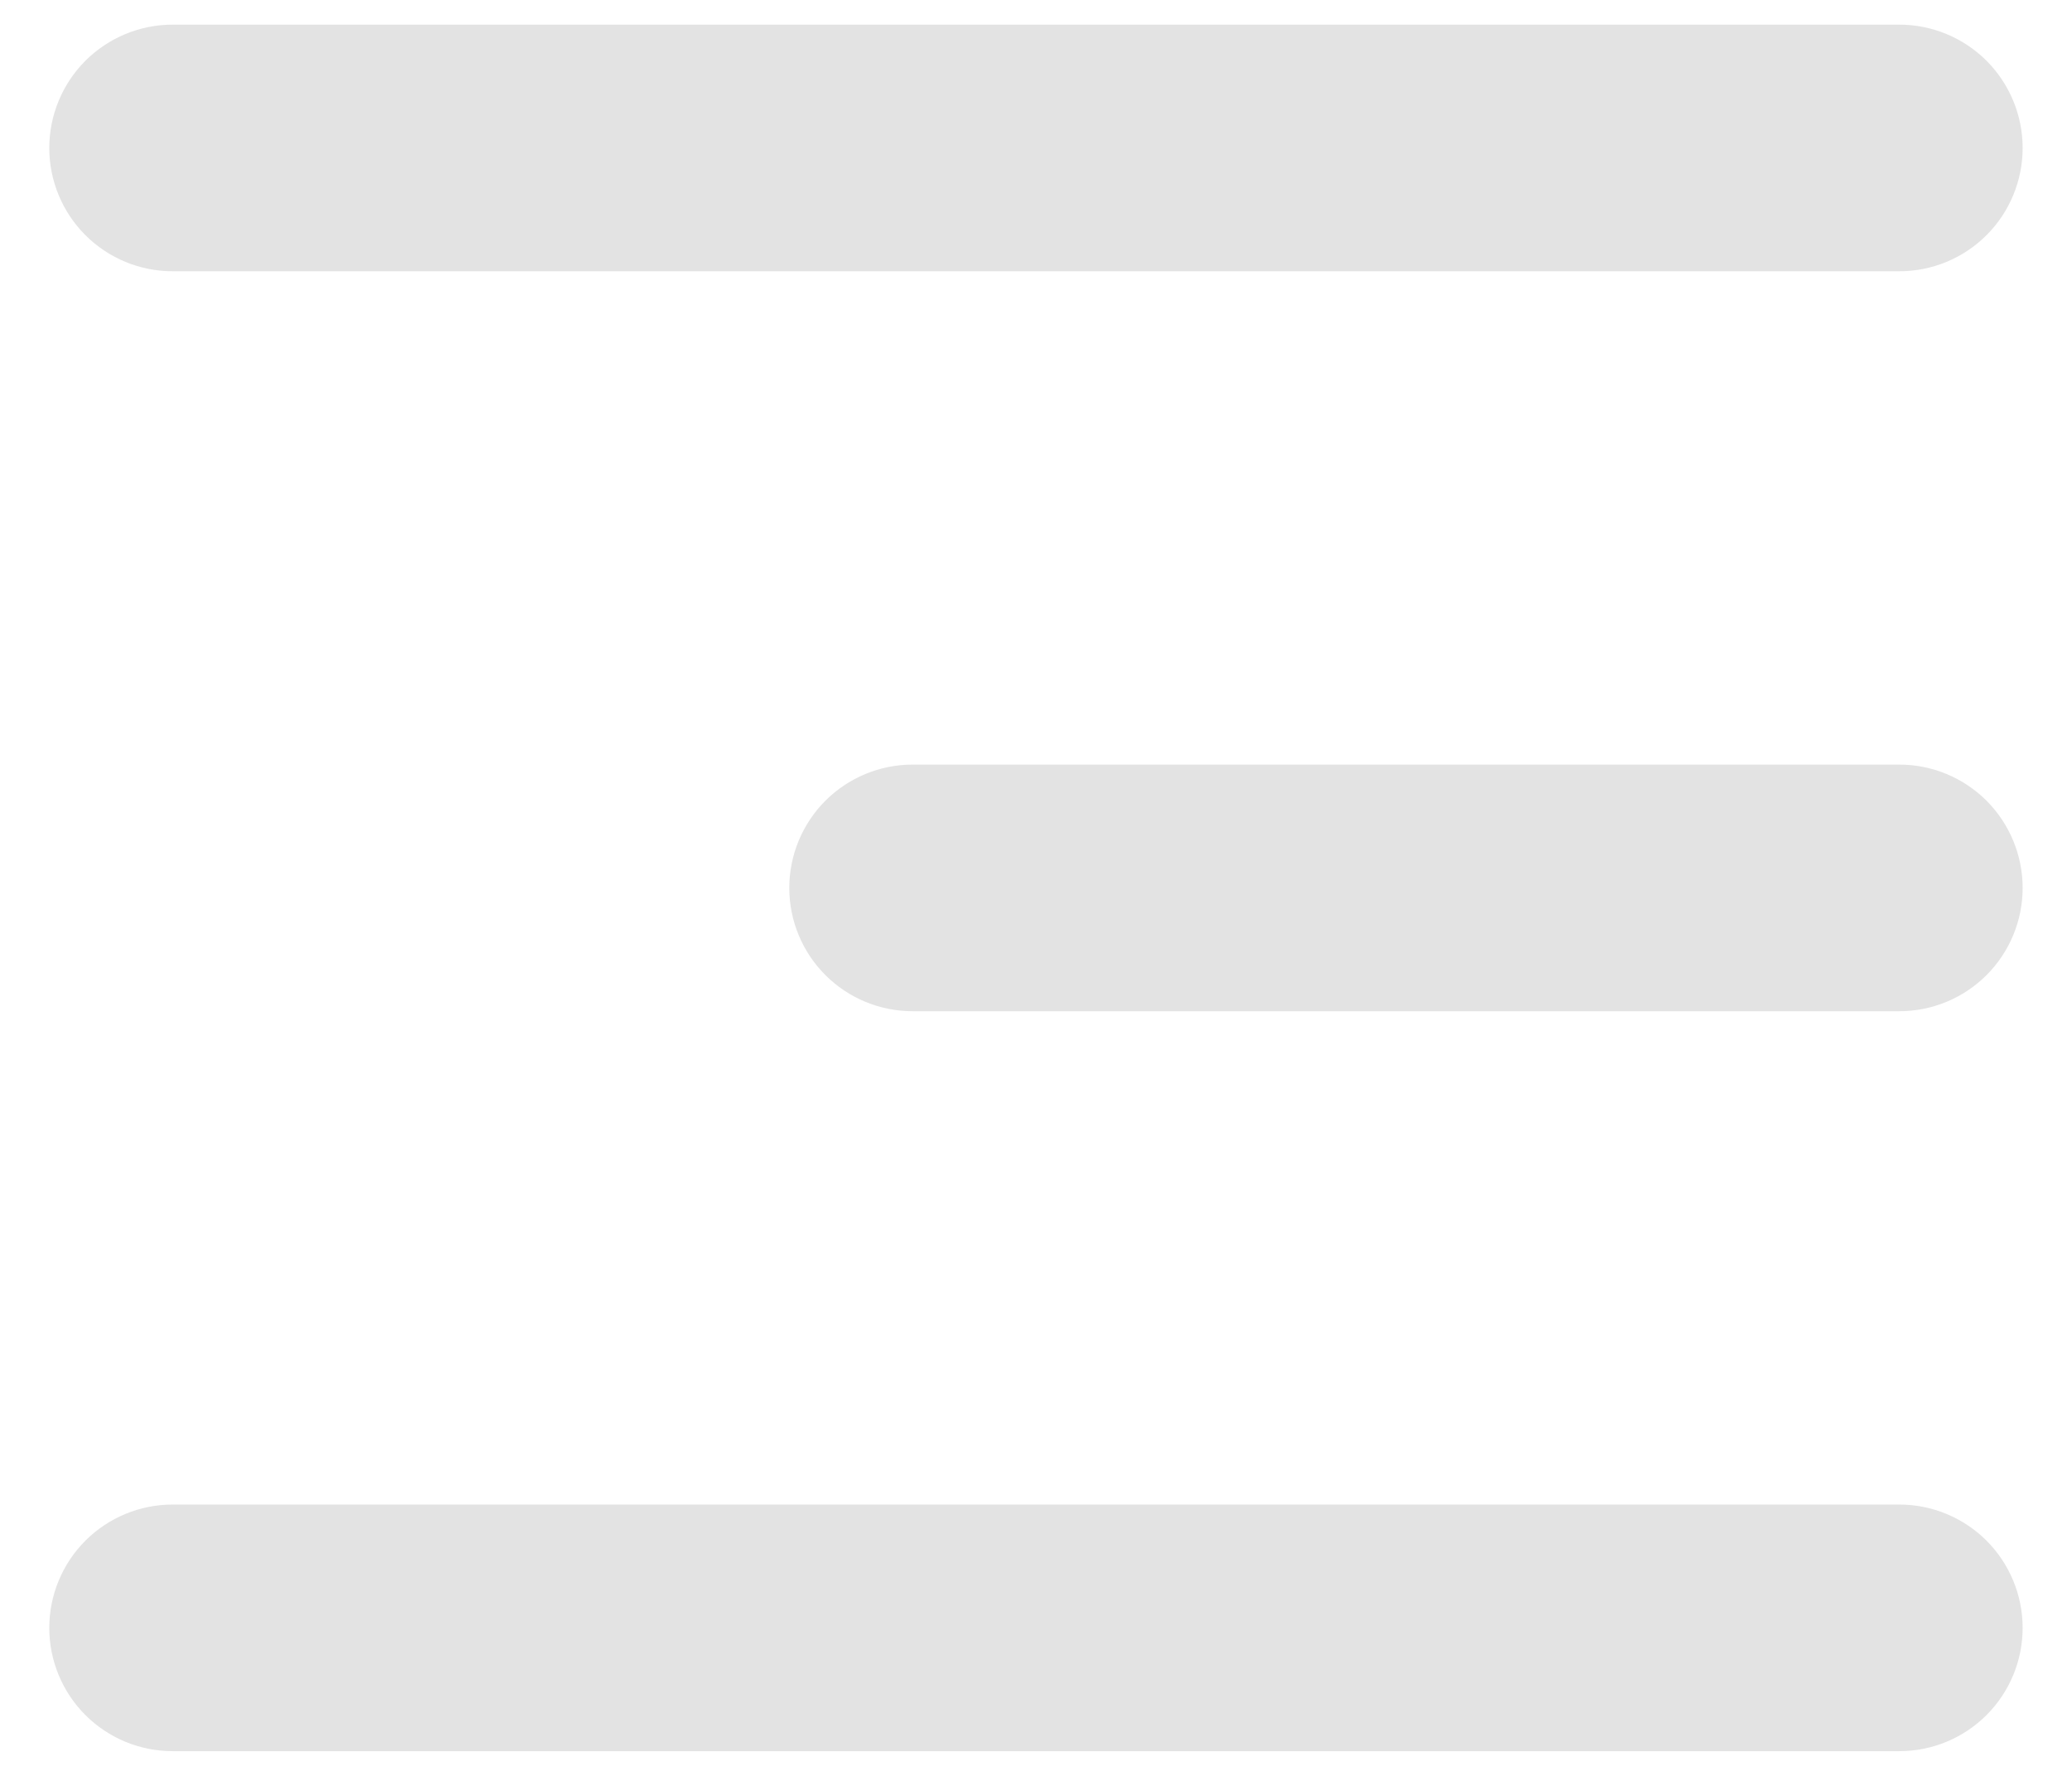 <svg width="28" height="24" viewBox="0 0 28 24" fill="none" xmlns="http://www.w3.org/2000/svg">
<path d="M0.666 2C0.666 1.558 0.842 1.134 1.154 0.821C1.467 0.509 1.891 0.333 2.333 0.333H25.666C26.108 0.333 26.532 0.509 26.845 0.821C27.157 1.134 27.333 1.558 27.333 2C27.333 2.442 27.157 2.866 26.845 3.178C26.532 3.491 26.108 3.666 25.666 3.666H2.333C1.891 3.666 1.467 3.491 1.154 3.178C0.842 2.866 0.666 2.442 0.666 2Z" fill="#e3e3e3"/>
<path d="M0.666 22C0.666 21.558 0.842 21.134 1.154 20.821C1.467 20.509 1.891 20.333 2.333 20.333H25.666C26.108 20.333 26.532 20.509 26.845 20.821C27.157 21.134 27.333 21.558 27.333 22C27.333 22.442 27.157 22.866 26.845 23.178C26.532 23.491 26.108 23.666 25.666 23.666H2.333C1.891 23.666 1.467 23.491 1.154 23.178C0.842 22.866 0.666 22.442 0.666 22Z" fill="#e3e3e3"/>
<path d="M12.333 10.333C11.891 10.333 11.467 10.509 11.154 10.821C10.842 11.134 10.666 11.558 10.666 12C10.666 12.442 10.842 12.866 11.154 13.178C11.467 13.491 11.891 13.666 12.333 13.666H25.666C26.108 13.666 26.532 13.491 26.845 13.178C27.157 12.866 27.333 12.442 27.333 12C27.333 11.558 27.157 11.134 26.845 10.821C26.532 10.509 26.108 10.333 25.666 10.333H12.333Z" fill="#e3e3e3"/>
</svg>

